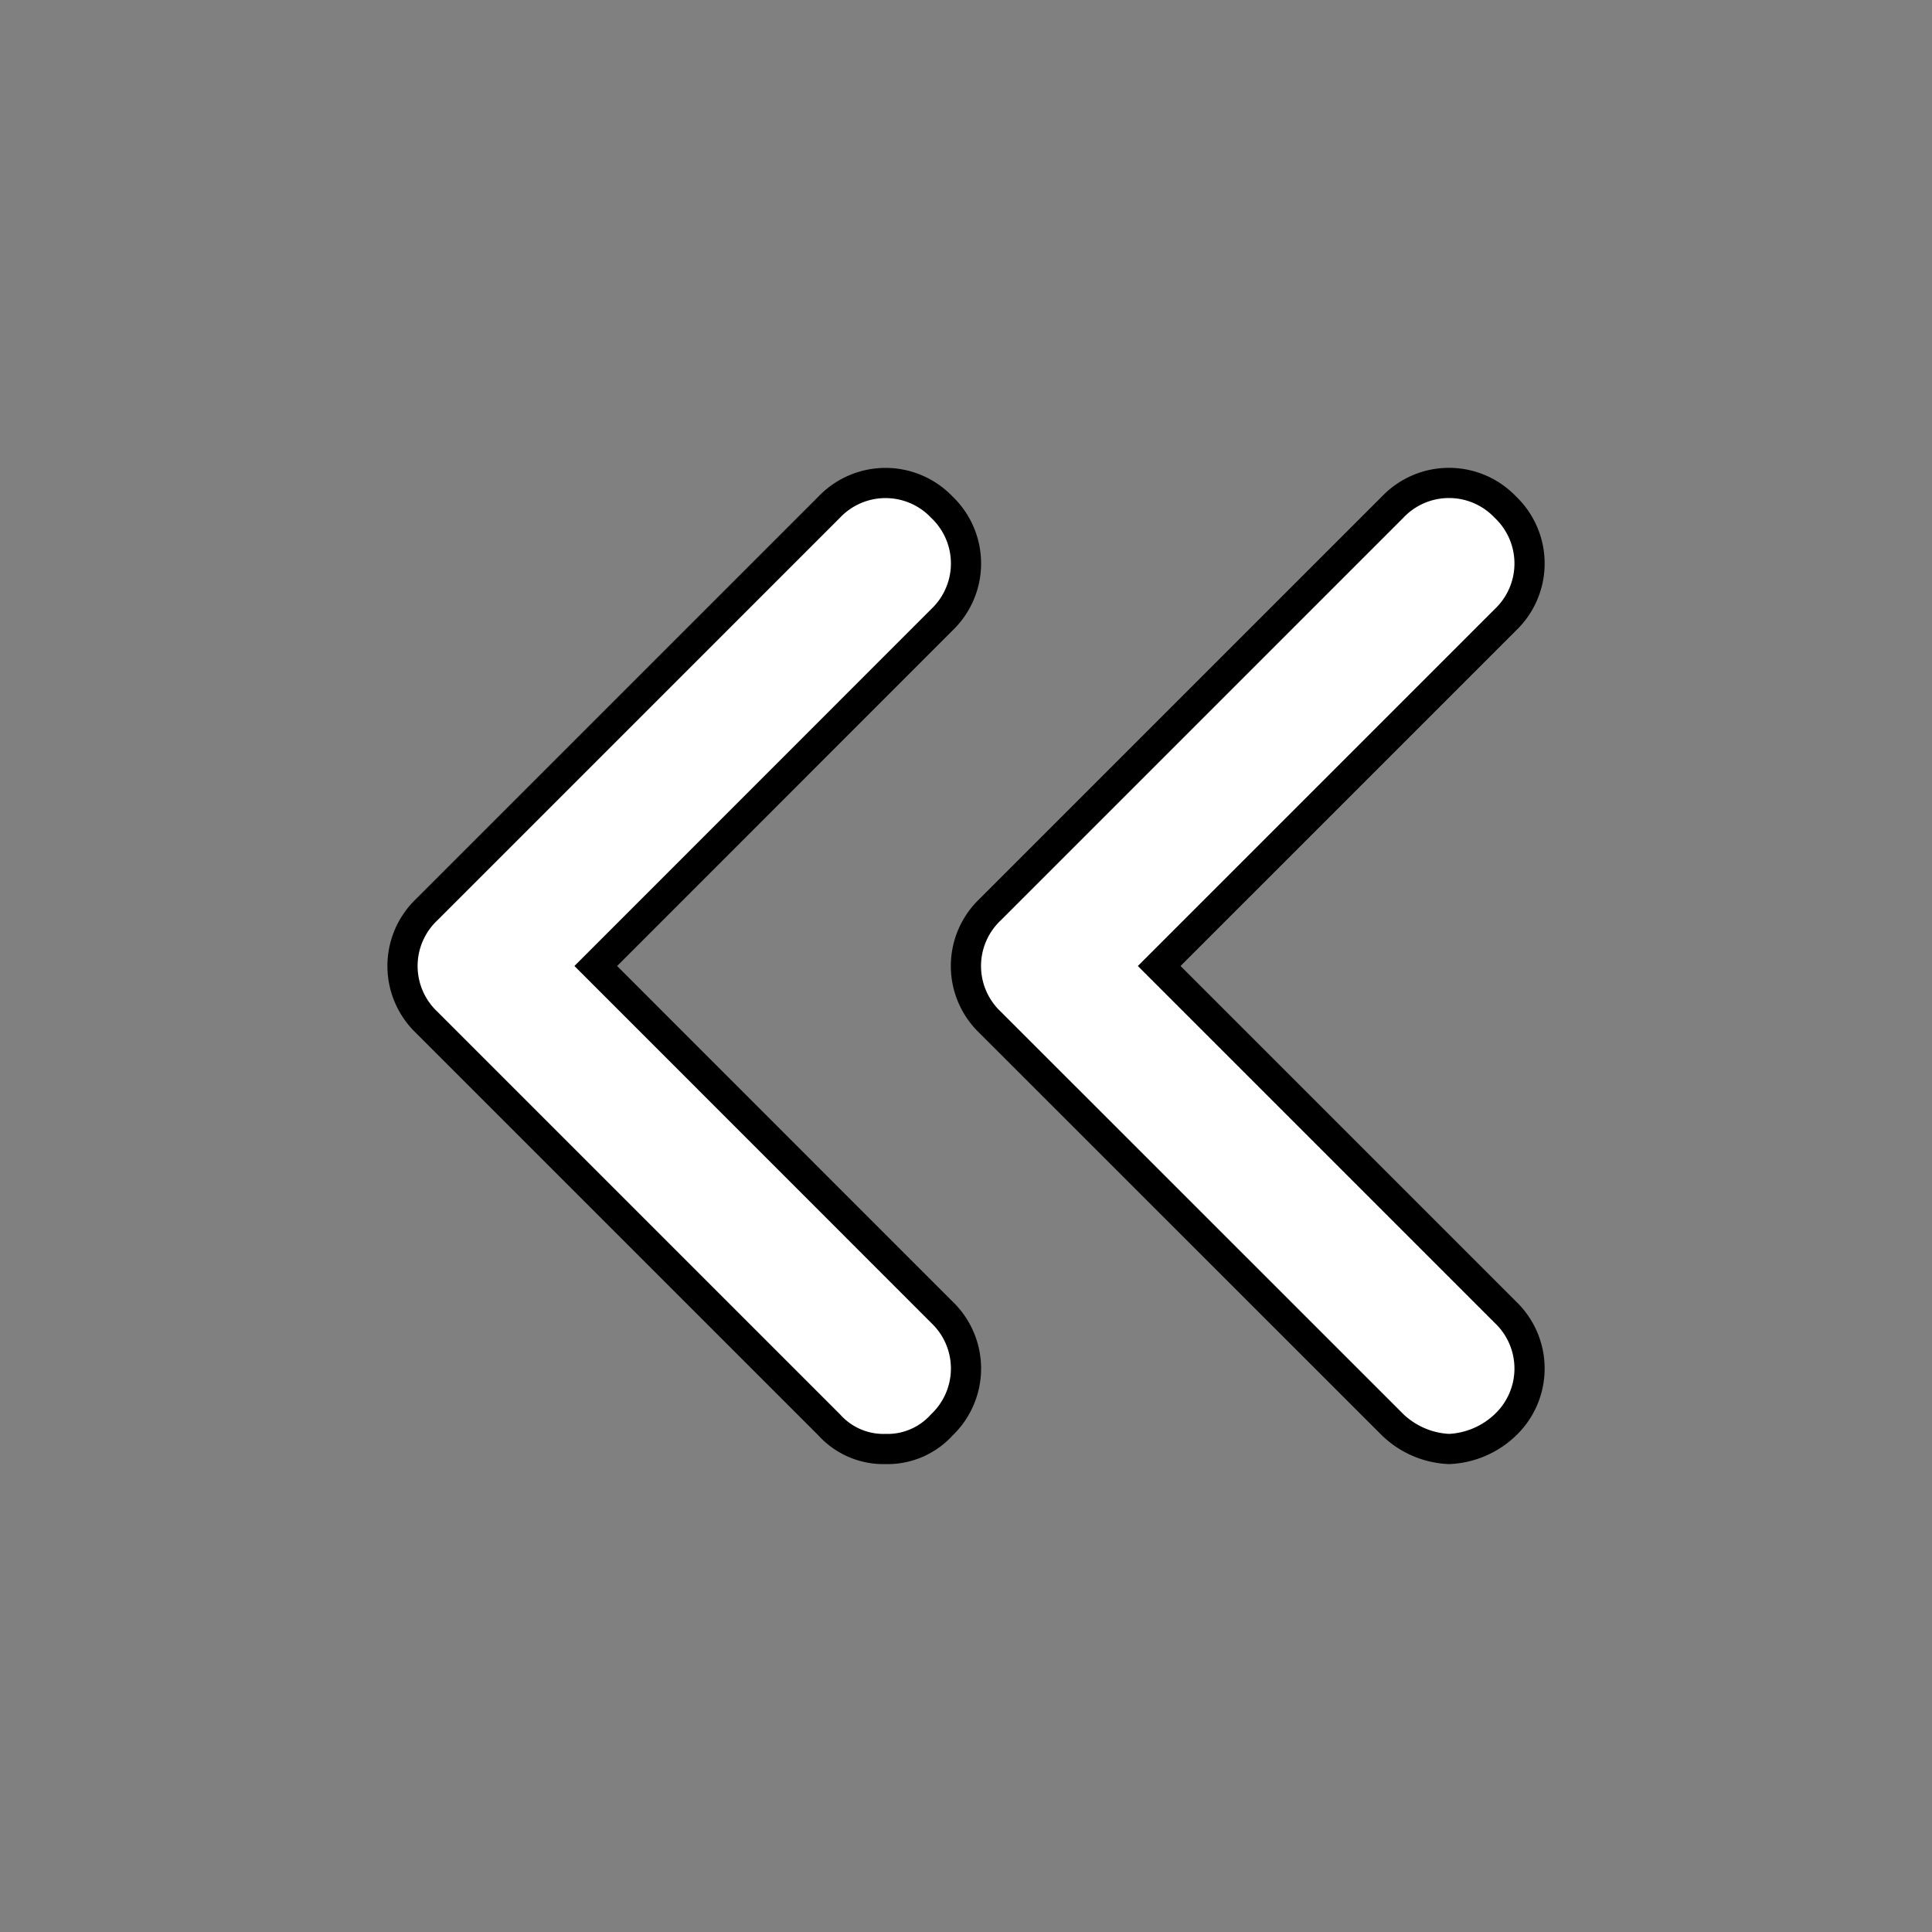 <svg xmlns="http://www.w3.org/2000/svg" width="100%" height="100%" fill="white" stroke="black" stroke-width=".25" class="s-icon s-icon-icon-chevron-left-skip" viewBox="0 0 16 16">
  <rect x="0" y="0" width="16" height="16" fill="#808080" stroke="none"/>
  <path d="M7.8 10.867a.644.644 0 0 1 0 .933.605.605 0 0 1-.466.2.605.605 0 0 1-.467-.2L3.534 8.467a.644.644 0 0 1 0-.934L6.867 4.2a.644.644 0 0 1 .933 0 .644.644 0 0 1 0 .933L4.934 8 7.8 10.867ZM9.6 8l2.867-2.867a.644.644 0 0 0 0-.933.644.644 0 0 0-.934 0L8.2 7.533a.644.644 0 0 0 0 .934l3.334 3.333A.72.72 0 0 0 12 12a.72.72 0 0 0 .467-.2.644.644 0 0 0 0-.933L9.6 8Z"/>
</svg>